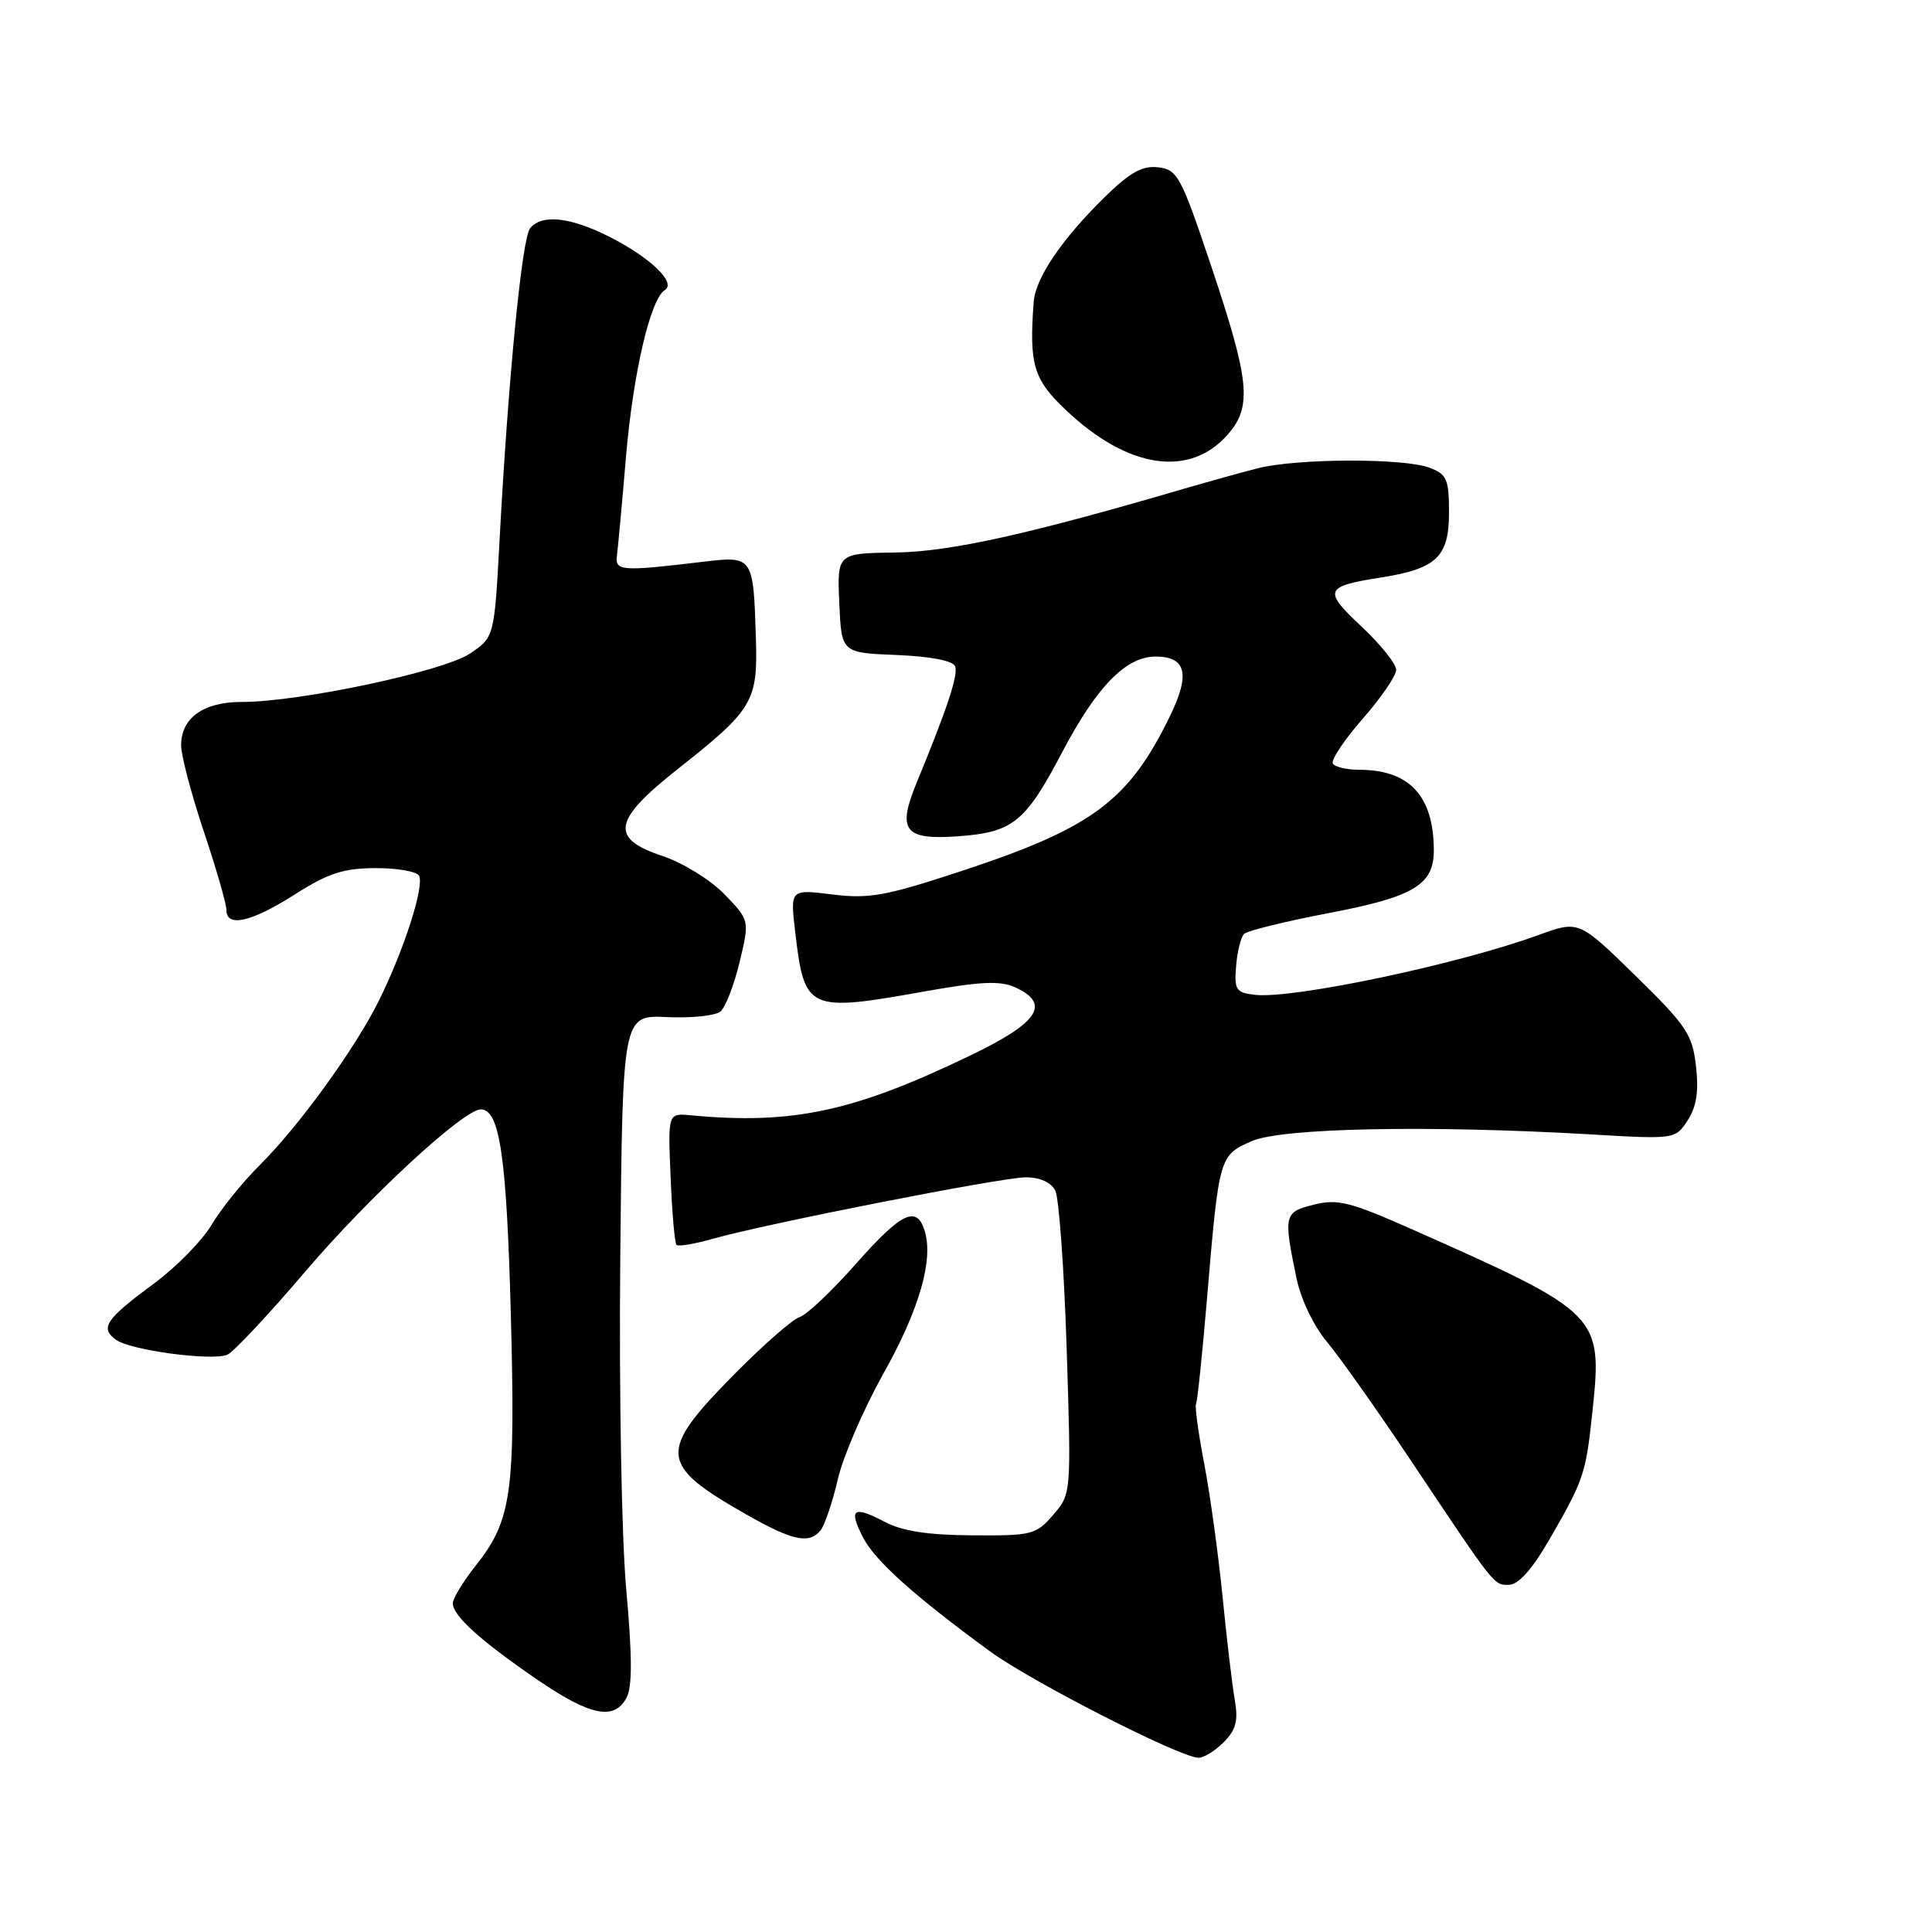 <?xml version="1.0" encoding="UTF-8" standalone="no"?>
<!DOCTYPE svg PUBLIC "-//W3C//DTD SVG 1.1//EN" "http://www.w3.org/Graphics/SVG/1.1/DTD/svg11.dtd" >
<svg xmlns="http://www.w3.org/2000/svg" xmlns:xlink="http://www.w3.org/1999/xlink" version="1.1" viewBox="0 0 256 256">
 <g >
 <path fill="currentColor"
d=" M 162.11 230.89 C 163.80 229.20 164.10 228.04 163.60 225.14 C 163.25 223.14 162.53 217.00 161.99 211.50 C 161.44 206.00 160.36 198.14 159.58 194.03 C 158.79 189.93 158.30 186.33 158.48 186.03 C 158.66 185.74 159.31 179.43 159.94 172.00 C 161.53 153.19 161.55 153.10 165.85 151.21 C 169.85 149.45 189.28 149.07 210.74 150.31 C 221.94 150.97 221.98 150.96 223.62 148.46 C 224.79 146.67 225.11 144.64 224.73 141.29 C 224.25 137.06 223.49 135.92 216.70 129.28 C 209.20 121.95 209.20 121.95 203.85 123.90 C 193.25 127.77 171.30 132.40 166.29 131.82 C 163.77 131.53 163.53 131.17 163.79 128.01 C 163.94 126.10 164.42 124.18 164.85 123.75 C 165.27 123.33 170.28 122.09 175.96 121.01 C 187.39 118.83 190.01 117.26 189.99 112.60 C 189.95 105.45 186.74 102.00 180.11 102.00 C 178.46 102.00 176.89 101.63 176.61 101.18 C 176.33 100.72 178.10 98.06 180.55 95.26 C 183.00 92.47 185.00 89.54 185.00 88.75 C 185.00 87.97 182.93 85.38 180.40 83.01 C 175.28 78.22 175.49 77.70 183.00 76.52 C 190.34 75.36 192.00 73.78 192.00 67.95 C 192.00 63.50 191.72 62.84 189.43 61.98 C 186.03 60.68 171.78 60.73 166.62 62.06 C 164.35 62.64 160.25 63.78 157.50 64.58 C 136.40 70.78 125.96 73.10 118.71 73.21 C 110.92 73.31 110.92 73.31 111.21 79.91 C 111.50 86.50 111.50 86.50 118.80 86.79 C 123.33 86.98 126.27 87.55 126.56 88.29 C 126.99 89.43 125.53 93.84 121.47 103.69 C 118.84 110.07 119.82 111.33 126.98 110.81 C 134.22 110.28 135.86 108.96 140.73 99.70 C 145.31 90.98 149.19 87.00 153.11 87.00 C 157.17 87.00 157.74 89.29 155.05 94.84 C 149.55 106.16 144.74 109.72 127.18 115.49 C 117.33 118.73 115.13 119.12 110.28 118.52 C 104.70 117.82 104.70 117.82 105.37 123.51 C 106.60 133.95 107.02 134.14 122.69 131.34 C 129.92 130.05 132.55 129.93 134.50 130.82 C 139.26 132.99 137.66 135.47 128.75 139.77 C 113.15 147.31 105.03 149.05 91.50 147.78 C 88.50 147.50 88.50 147.50 88.86 156.00 C 89.05 160.68 89.40 164.70 89.64 164.95 C 89.87 165.19 91.96 164.85 94.28 164.19 C 101.38 162.17 132.72 156.00 135.92 156.00 C 137.78 156.00 139.27 156.67 139.83 157.75 C 140.32 158.71 141.00 168.15 141.34 178.72 C 141.95 197.94 141.95 197.94 139.56 200.72 C 137.29 203.36 136.73 203.50 128.83 203.44 C 122.89 203.40 119.54 202.88 117.16 201.62 C 113.04 199.45 112.40 199.95 114.39 203.78 C 115.97 206.83 121.23 211.54 131.22 218.84 C 136.64 222.80 156.07 232.73 158.75 232.91 C 159.44 232.96 160.95 232.05 162.11 230.89 Z  M 83.01 224.98 C 83.79 223.53 83.78 219.51 82.99 210.73 C 82.36 203.80 82.02 184.62 82.19 166.50 C 82.50 134.50 82.50 134.50 88.37 134.77 C 91.60 134.92 94.79 134.59 95.46 134.03 C 96.13 133.48 97.27 130.53 98.00 127.48 C 99.33 121.94 99.33 121.94 95.99 118.49 C 94.15 116.59 90.49 114.33 87.83 113.44 C 80.76 111.10 81.18 108.71 89.82 101.89 C 99.79 94.02 100.43 92.95 100.16 84.56 C 99.82 73.68 99.79 73.65 93.15 74.44 C 82.12 75.75 81.47 75.69 81.76 73.50 C 81.90 72.40 82.44 66.55 82.95 60.50 C 83.90 49.40 86.18 39.63 88.09 38.44 C 89.66 37.47 86.20 34.14 80.78 31.39 C 75.57 28.75 71.78 28.34 70.24 30.25 C 69.16 31.58 67.34 50.23 66.20 71.46 C 65.50 84.43 65.50 84.43 62.27 86.60 C 58.75 88.97 39.64 93.02 32.08 93.01 C 26.97 93.00 24.00 95.11 24.00 98.76 C 24.00 100.10 25.35 105.23 27.00 110.16 C 28.65 115.08 30.00 119.76 30.00 120.56 C 30.00 122.94 33.27 122.20 39.05 118.53 C 43.44 115.72 45.50 115.05 49.69 115.03 C 52.55 115.01 55.17 115.46 55.51 116.02 C 56.29 117.28 53.58 125.76 50.25 132.50 C 47.09 138.91 39.65 149.18 34.39 154.41 C 32.13 156.66 29.27 160.21 28.03 162.30 C 26.79 164.39 23.38 167.87 20.46 170.03 C 13.99 174.81 13.21 175.95 15.36 177.52 C 17.25 178.91 27.93 180.35 30.10 179.52 C 30.88 179.22 35.57 174.22 40.51 168.42 C 48.86 158.62 61.44 147.00 63.70 147.00 C 66.21 147.00 67.12 153.17 67.68 173.90 C 68.32 197.85 67.82 201.43 63.00 207.50 C 61.35 209.58 60.00 211.81 60.00 212.46 C 60.00 214.09 63.70 217.43 71.19 222.56 C 78.20 227.36 81.39 228.01 83.01 224.98 Z  M 205.15 204.25 C 209.88 196.09 210.13 195.35 211.01 187.00 C 212.35 174.24 212.11 173.99 187.10 162.89 C 178.92 159.26 177.24 158.83 174.10 159.62 C 170.14 160.61 170.05 160.95 171.78 169.32 C 172.36 172.14 174.05 175.68 175.84 177.82 C 177.54 179.85 182.52 186.90 186.93 193.50 C 198.22 210.40 197.90 210.00 199.95 210.00 C 201.16 210.00 202.98 207.99 205.15 204.25 Z  M 108.75 202.75 C 109.29 202.06 110.31 199.03 111.02 196.00 C 111.72 192.97 114.44 186.68 117.06 182.00 C 121.83 173.50 123.73 166.88 122.51 163.04 C 121.45 159.68 119.43 160.66 113.40 167.48 C 110.25 171.05 106.90 174.22 105.95 174.52 C 105.00 174.82 101.03 178.31 97.12 182.28 C 87.14 192.42 87.30 194.08 98.90 200.68 C 105.05 204.18 107.25 204.64 108.75 202.75 Z  M 162.75 57.50 C 165.91 53.83 165.58 50.46 160.57 35.50 C 156.50 23.35 156.04 22.48 153.48 22.17 C 151.36 21.92 149.75 22.82 146.34 26.15 C 140.68 31.71 137.20 36.85 136.97 40.00 C 136.35 48.26 136.93 50.25 141.18 54.28 C 149.43 62.14 157.69 63.37 162.75 57.50 Z "/>
</g>
</svg>